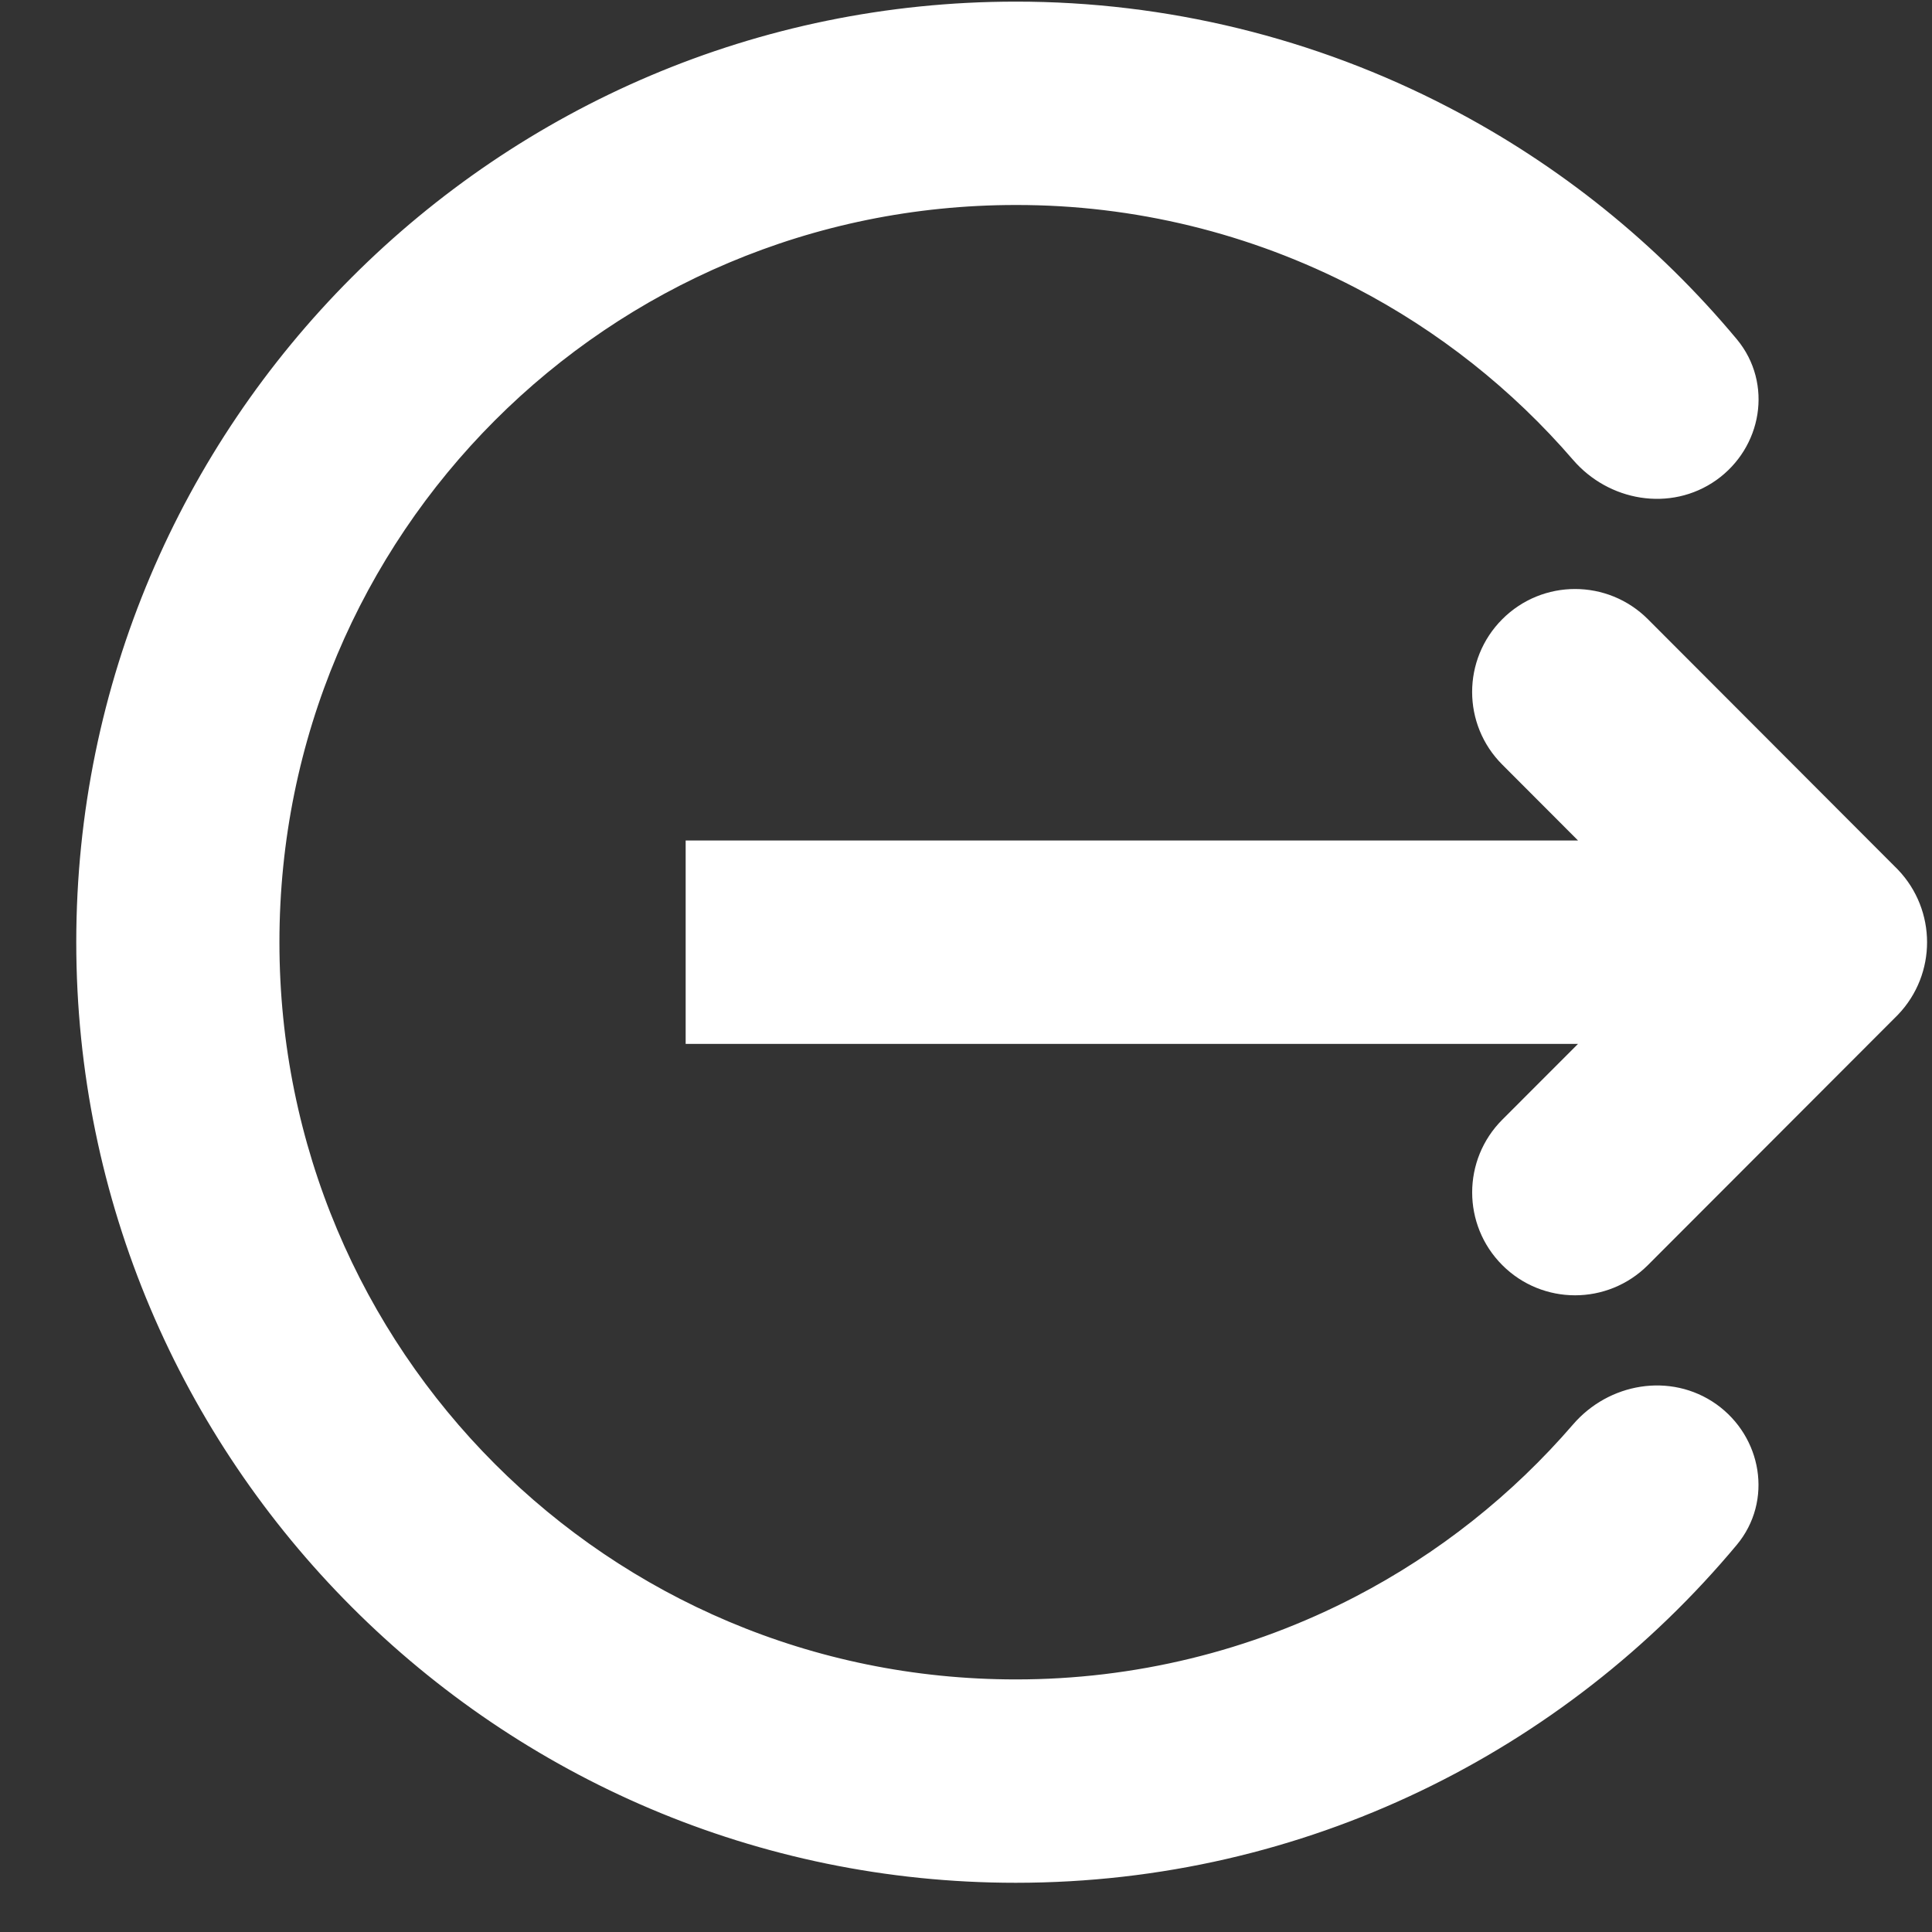 <svg width="19" height="19" viewBox="0 0 19 19" fill="none" xmlns="http://www.w3.org/2000/svg">
<rect x="0" y="0" width="19" height="19" fill="#333333" stroke="none"/>
<path d="M9.989 0.266C5.032 0.266 1 4.303 1 9.266C1 14.228 5.032 18.266 9.989 18.266C12.757 18.266 15.238 17.009 16.887 15.034C17.151 14.719 17.069 14.253 16.735 14.014C16.397 13.774 15.931 13.857 15.66 14.171C15.041 14.889 14.29 15.485 13.445 15.924C12.377 16.479 11.192 16.767 9.989 16.766C5.843 16.766 2.498 13.417 2.498 9.266C2.498 5.114 5.843 1.766 9.989 1.766C11.192 1.764 12.377 2.053 13.445 2.608C14.29 3.047 15.041 3.642 15.66 4.36C15.931 4.674 16.397 4.757 16.735 4.517C17.07 4.278 17.151 3.813 16.889 3.497C16.127 2.583 15.19 1.827 14.13 1.277C12.851 0.612 11.43 0.265 9.989 0.266ZM16.029 6.266C15.731 5.968 15.248 5.968 14.951 6.266C14.653 6.564 14.653 7.046 14.951 7.343L16.122 8.516H6.993V10.016H16.122L14.951 11.188C14.654 11.485 14.653 11.967 14.951 12.265C15.248 12.563 15.731 12.563 16.029 12.265L18.486 9.805C18.774 9.503 18.773 9.028 18.485 8.726L16.029 6.266Z" fill="white" stroke="white" stroke-width="0.5"/>
</svg>
